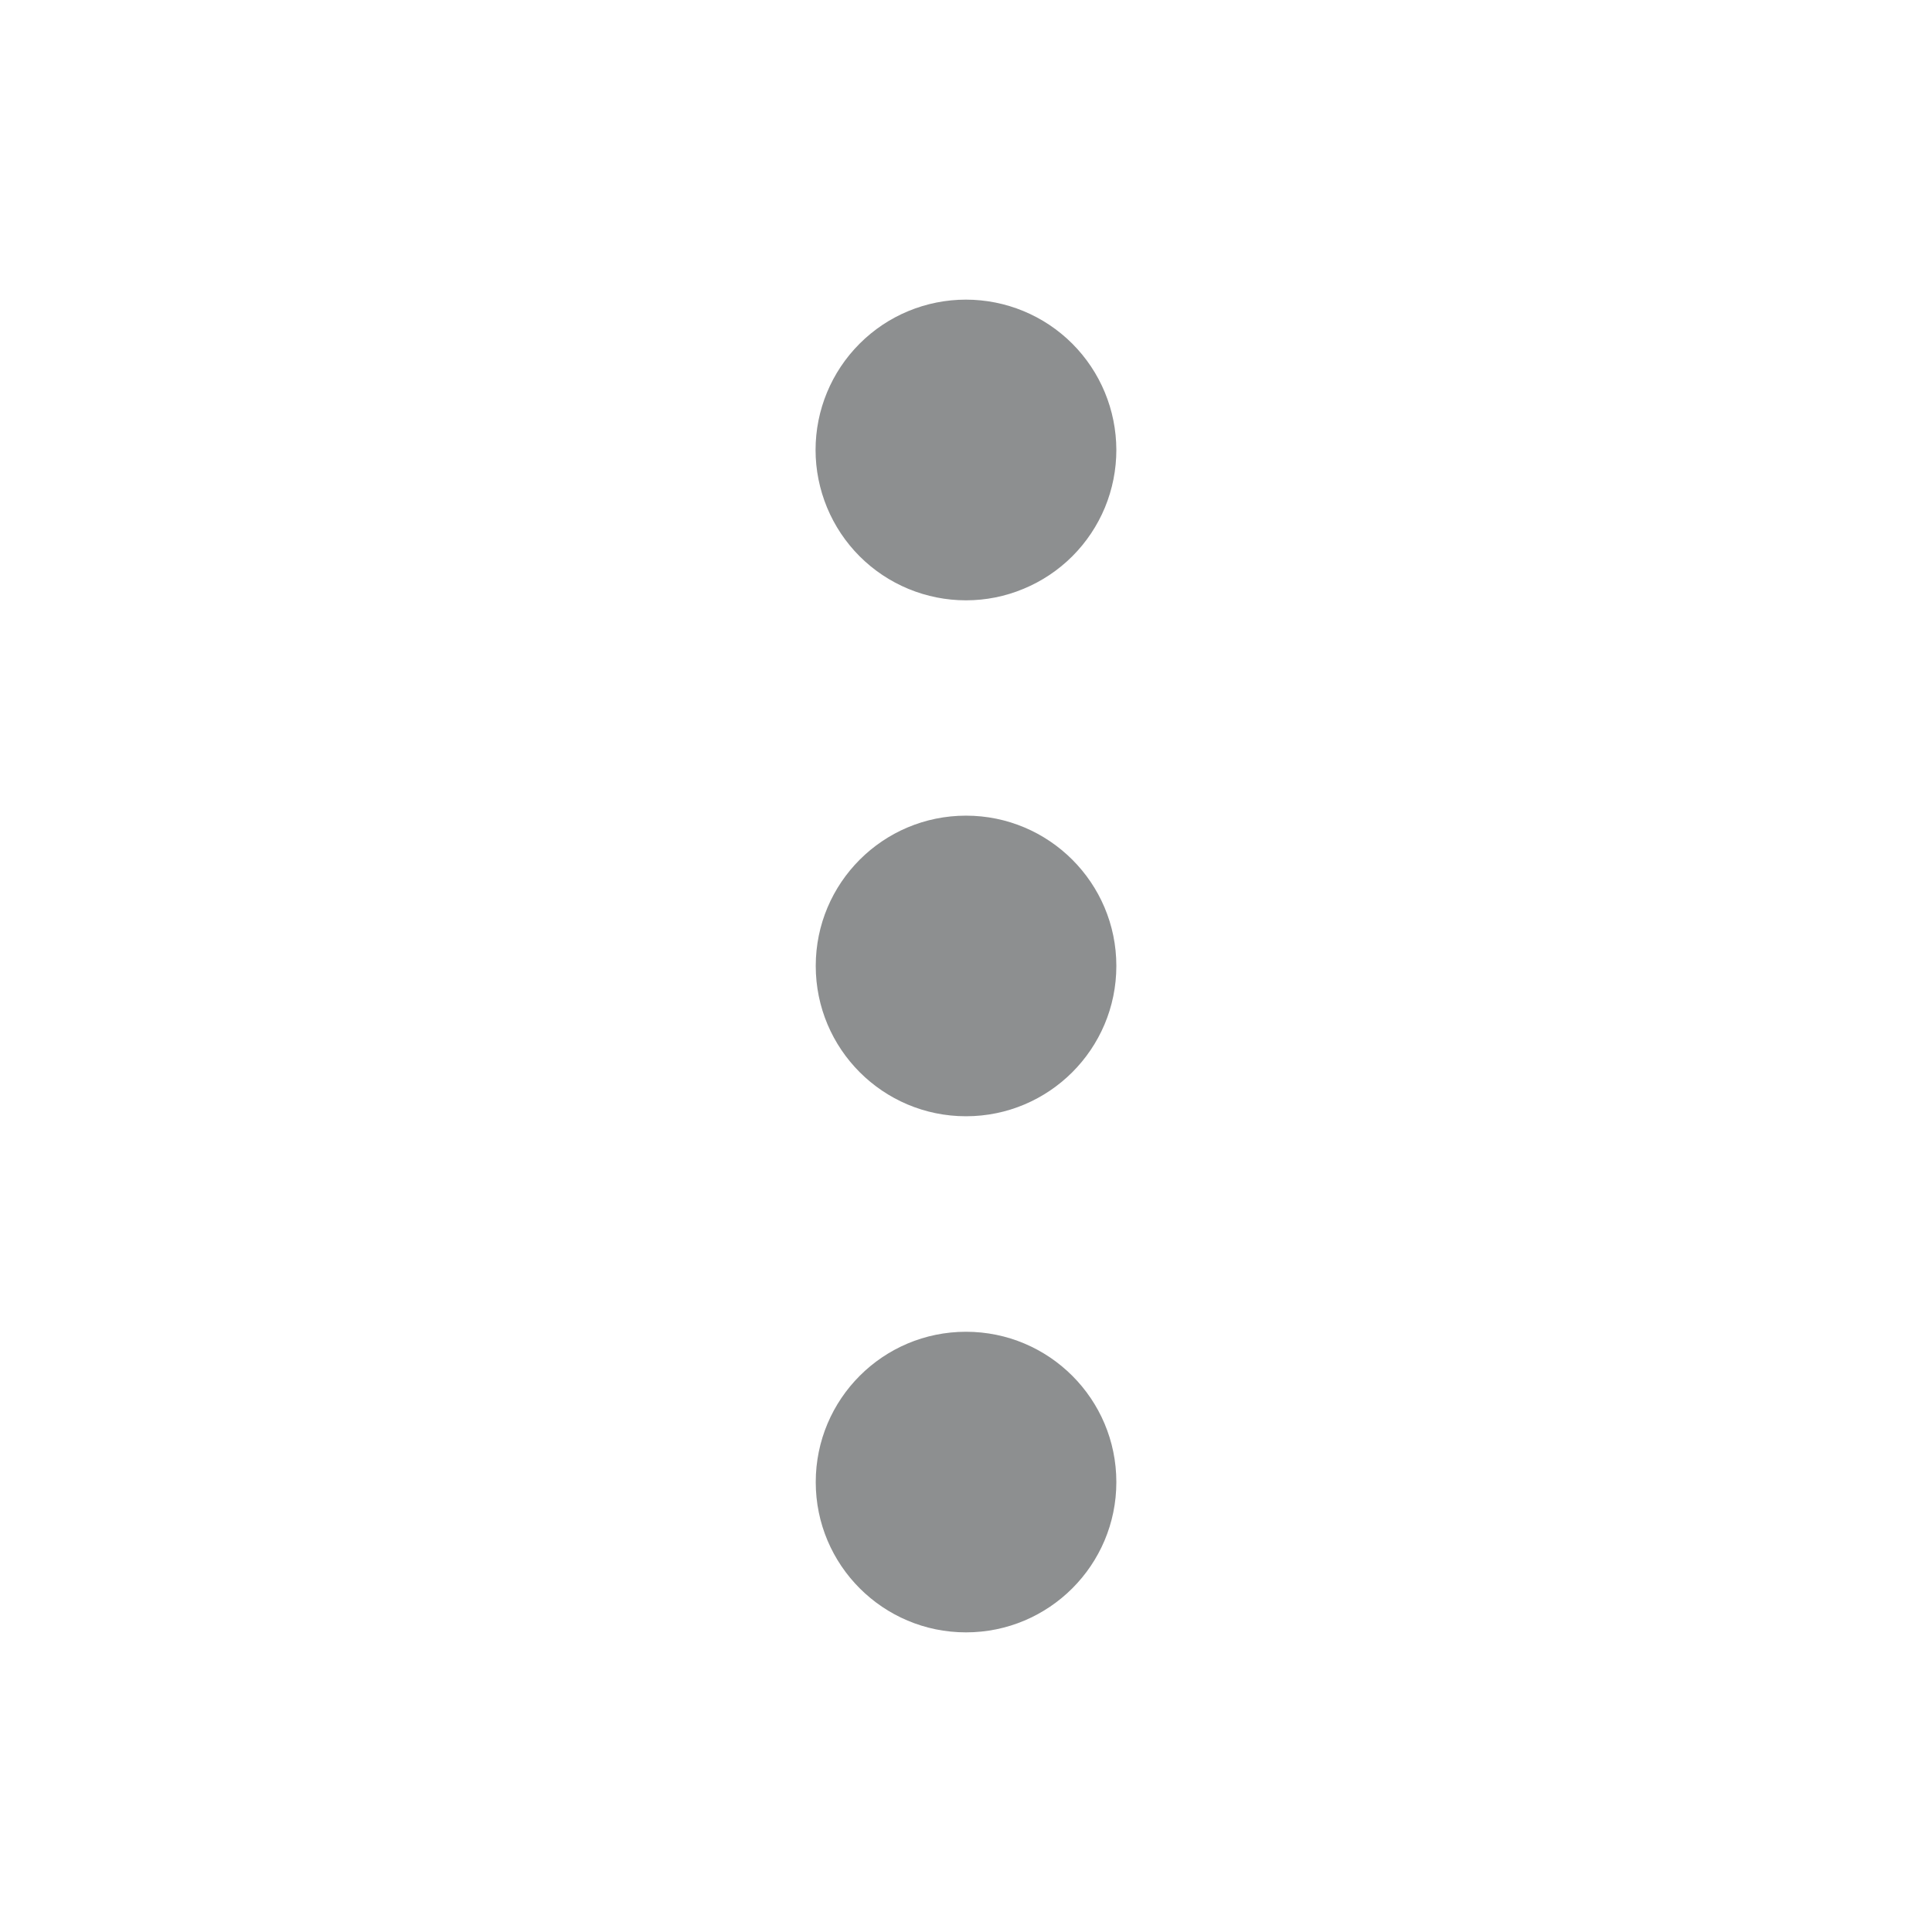 <svg width="22" height="22" viewBox="0 0 22 22" fill="none" xmlns="http://www.w3.org/2000/svg">
<path d="M12.712 5.123C12.712 5.348 12.668 5.571 12.582 5.779C12.496 5.986 12.37 6.175 12.211 6.334C12.052 6.493 11.863 6.619 11.655 6.705C11.447 6.792 11.225 6.836 11 6.836C10.775 6.836 10.553 6.792 10.345 6.706C10.137 6.62 9.948 6.494 9.789 6.335C9.63 6.176 9.504 5.987 9.418 5.78C9.332 5.572 9.287 5.349 9.287 5.124C9.287 4.67 9.467 4.235 9.788 3.914C10.109 3.592 10.545 3.412 10.999 3.412C11.453 3.412 11.889 3.592 12.21 3.913C12.531 4.234 12.711 4.669 12.712 5.123Z" fill="#8D8F90"/>
<path d="M11 12.711C11.945 12.711 12.712 11.945 12.712 10.999C12.712 10.054 11.945 9.288 11 9.288C10.055 9.288 9.289 10.054 9.289 10.999C9.289 11.945 10.055 12.711 11 12.711Z" fill="#8D8F90"/>
<path d="M11 18.588C11.945 18.588 12.712 17.822 12.712 16.877C12.712 15.931 11.945 15.165 11 15.165C10.055 15.165 9.289 15.931 9.289 16.877C9.289 17.822 10.055 18.588 11 18.588Z" fill="#8D8F90"/>
</svg>
